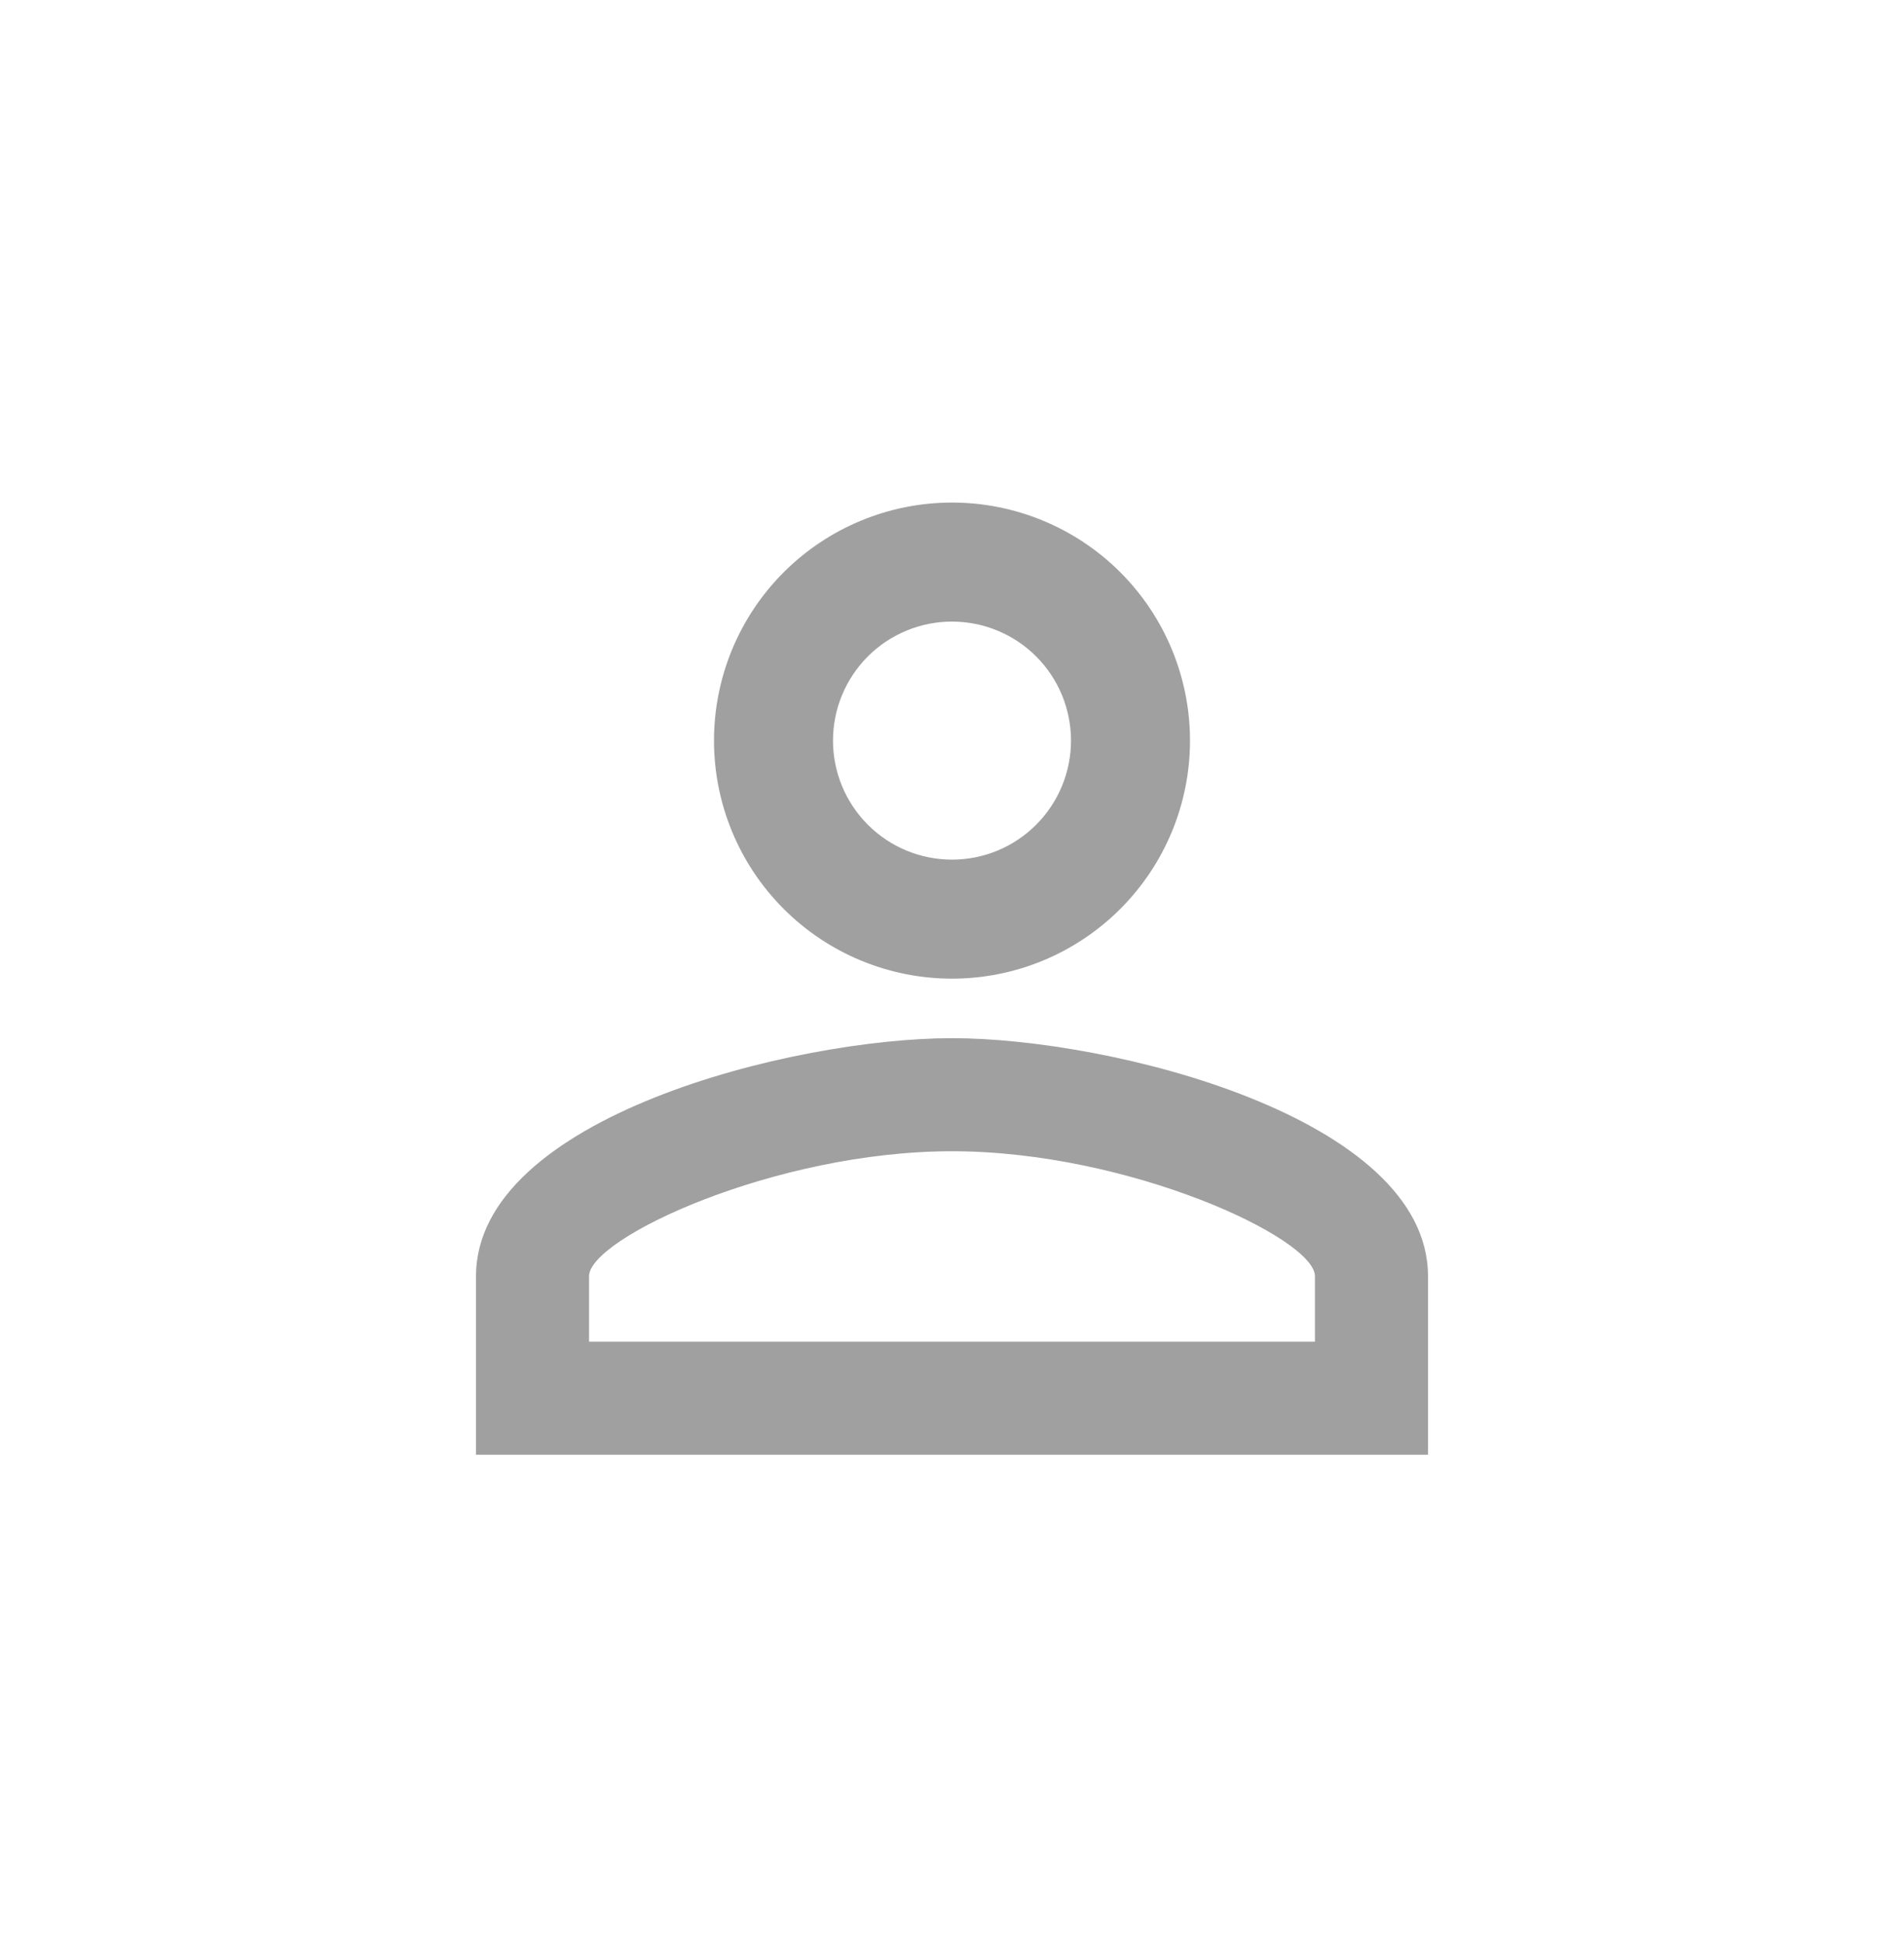 <svg width="48" height="49" viewBox="0 0 48 49" fill="none" xmlns="http://www.w3.org/2000/svg">
<path d="M24 12.667C25.591 12.667 27.117 13.299 28.243 14.424C29.368 15.549 30 17.075 30 18.667C30 20.258 29.368 21.784 28.243 22.909C27.117 24.035 25.591 24.667 24 24.667C22.409 24.667 20.883 24.035 19.757 22.909C18.632 21.784 18 20.258 18 18.667C18 17.075 18.632 15.549 19.757 14.424C20.883 13.299 22.409 12.667 24 12.667ZM24 15.667C23.204 15.667 22.441 15.983 21.879 16.545C21.316 17.108 21 17.871 21 18.667C21 19.462 21.316 20.225 21.879 20.788C22.441 21.351 23.204 21.667 24 21.667C24.796 21.667 25.559 21.351 26.121 20.788C26.684 20.225 27 19.462 27 18.667C27 17.871 26.684 17.108 26.121 16.545C25.559 15.983 24.796 15.667 24 15.667ZM24 26.167C28.005 26.167 36 28.162 36 32.167V36.667H12V32.167C12 28.162 19.995 26.167 24 26.167ZM24 29.017C19.545 29.017 14.85 31.207 14.85 32.167V33.817H33.15V32.167C33.15 31.207 28.455 29.017 24 29.017Z" fill="#757575" fill-opacity="0.686"/>
</svg>
